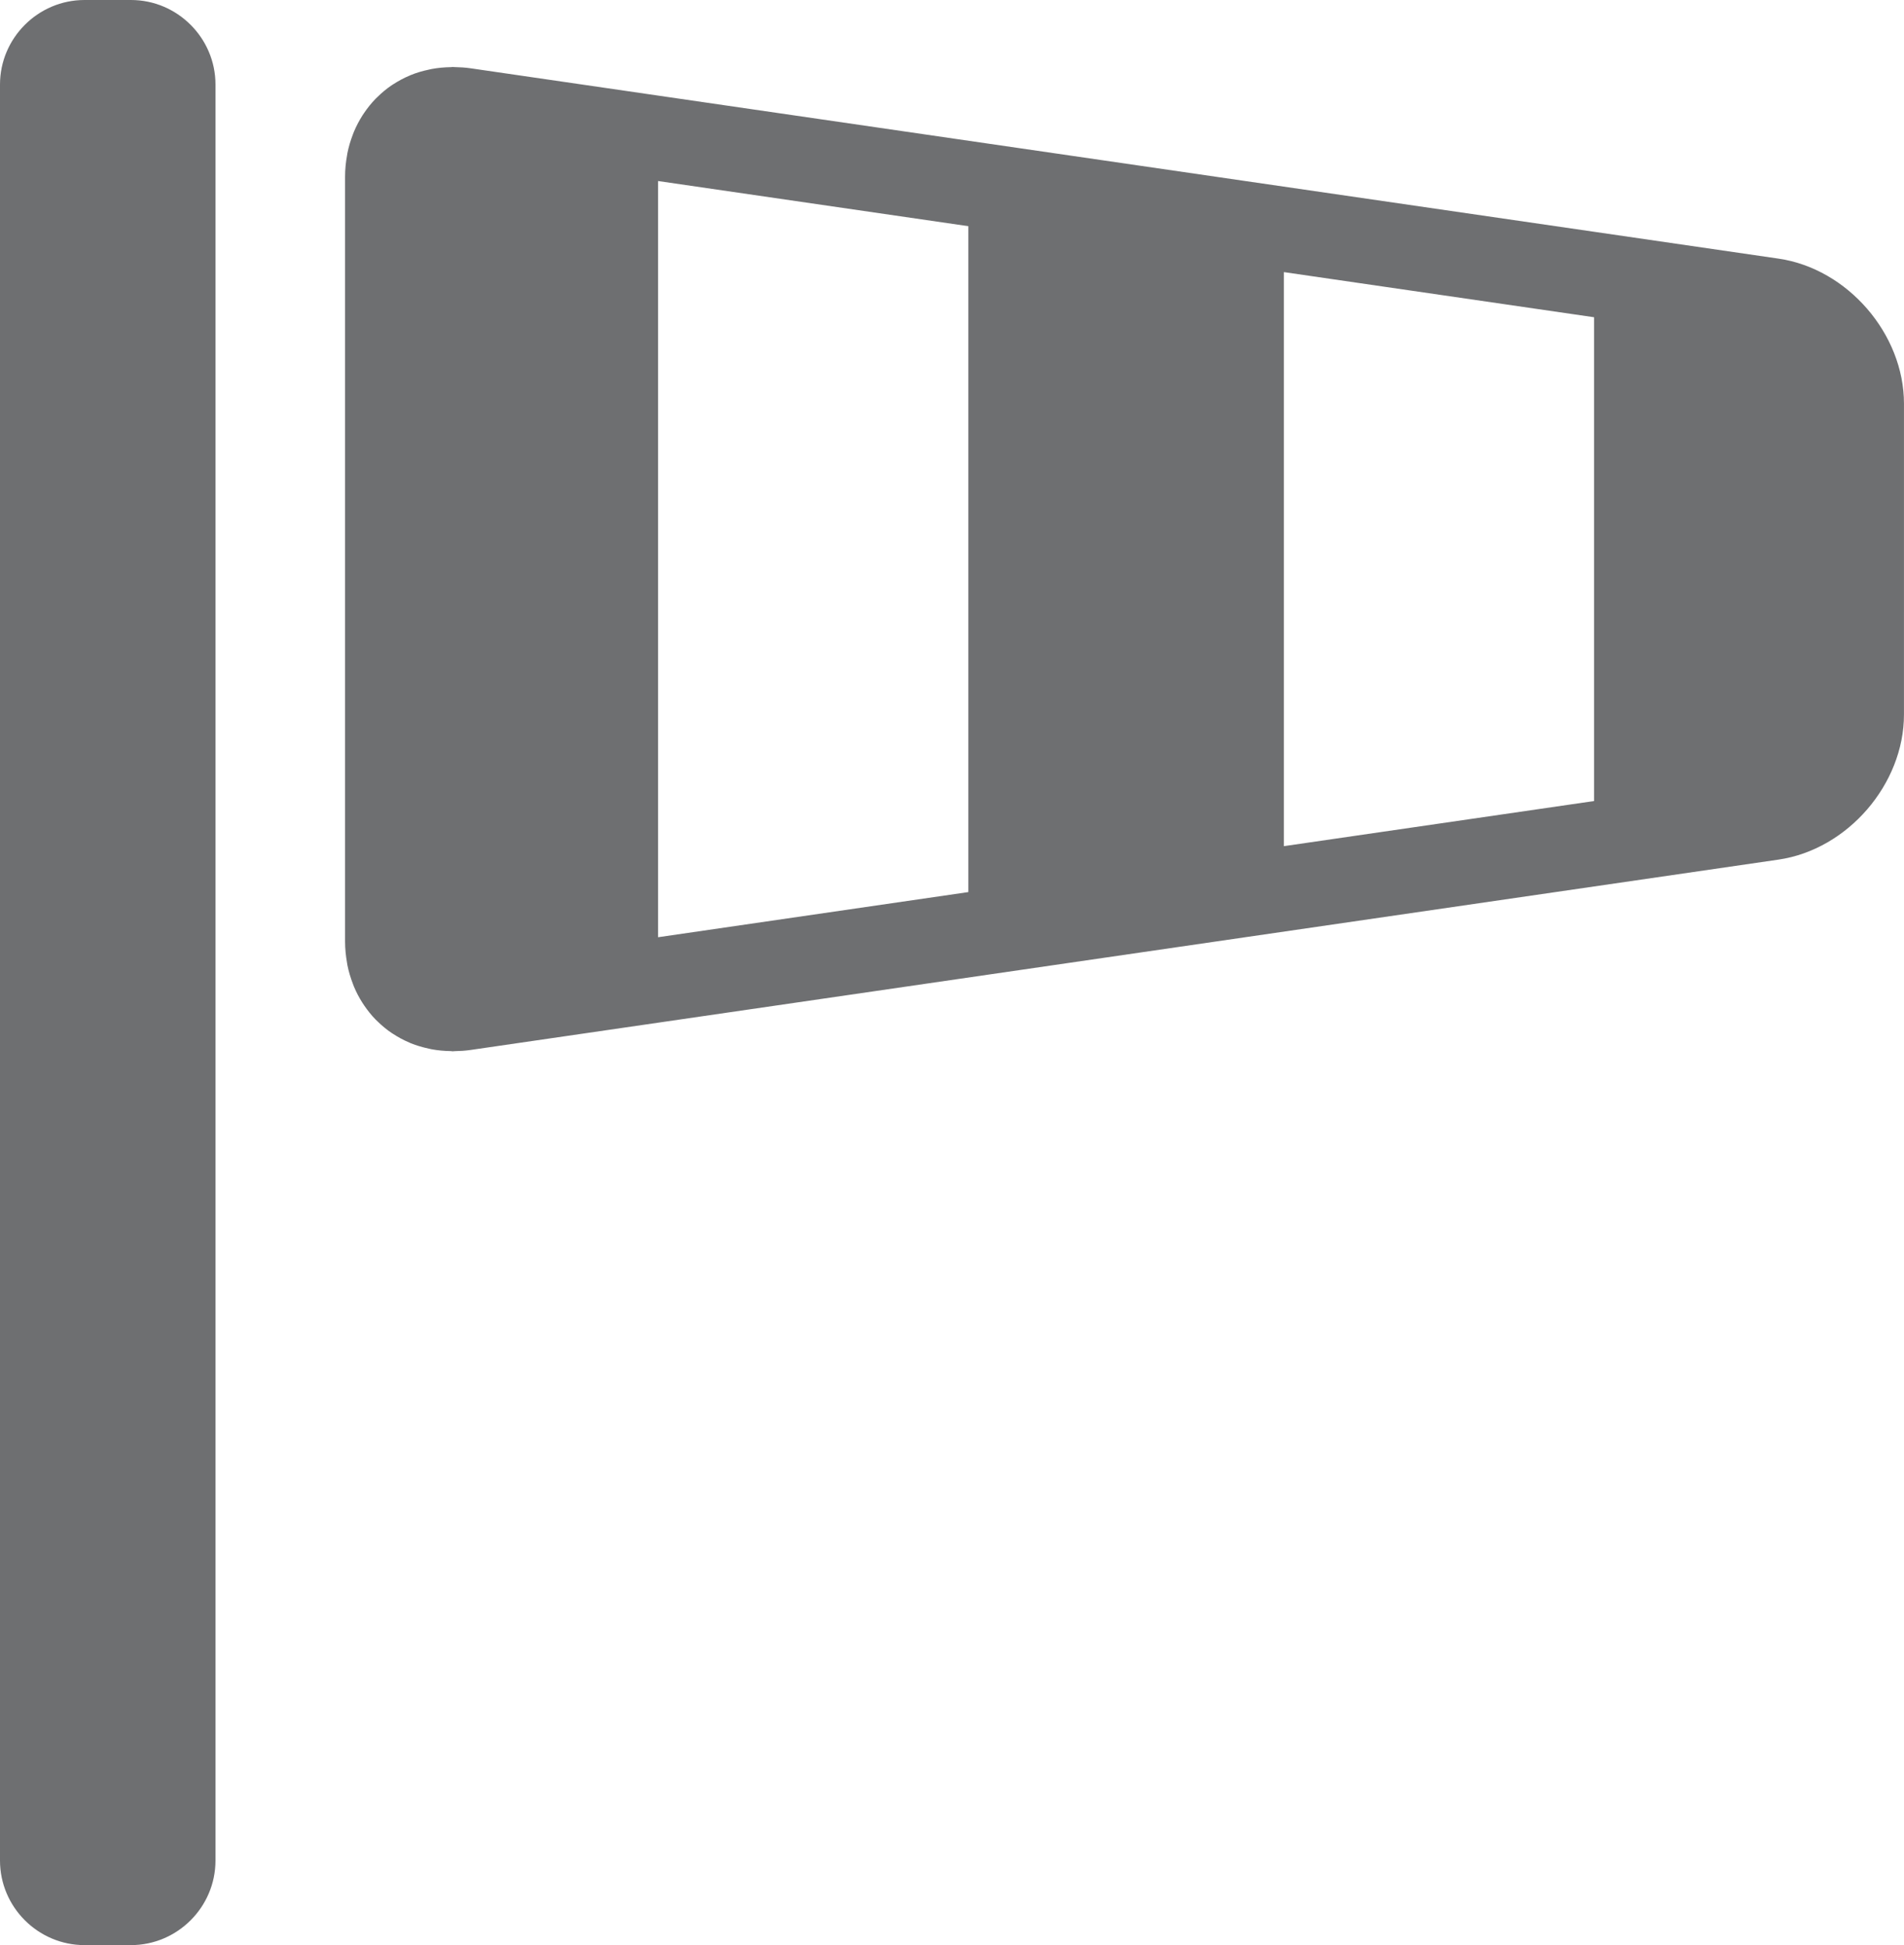 <?xml version="1.0" encoding="utf-8"?>
<!-- Generator: Adobe Illustrator 16.0.4, SVG Export Plug-In . SVG Version: 6.00 Build 0)  -->
<!DOCTYPE svg PUBLIC "-//W3C//DTD SVG 1.1//EN" "http://www.w3.org/Graphics/SVG/1.1/DTD/svg11.dtd">
<svg version="1.1" id="Layer_1" xmlns="http://www.w3.org/2000/svg" xmlns:xlink="http://www.w3.org/1999/xlink" x="0px" y="0px"
	 width="86.441px" height="88.312px" viewBox="0 0 86.441 88.312" enable-background="new 0 0 86.441 88.312" xml:space="preserve">
<g>
	<path fill="#6E6F71" d="M5.945,0H3.838C1.727,0,0,1.728,0,3.839v80.635c0,2.111,1.727,3.839,3.838,3.839h2.107
		c2.109,0,3.838-1.728,3.838-3.839V3.839C9.783,1.728,8.055,0,5.945,0z"/>
	<path fill="#6E6F71" d="M80.744,11.742l-8.373-1.219l0,0L29.876,4.34l0,0l-8.509-1.239c-0.247-0.036-0.488-0.05-0.727-0.054
		c-0.027,0-0.058-0.006-0.086-0.006c-0.027,0-0.055,0.007-0.082,0.008c-0.301,0.005-0.594,0.031-0.879,0.085
		c-0.037,0.006-0.072,0.017-0.109,0.024c-0.293,0.062-0.577,0.143-0.846,0.254c-0.012,0.004-0.021,0.011-0.034,0.016
		c-0.269,0.112-0.522,0.249-0.763,0.406c-0.018,0.013-0.039,0.023-0.059,0.037c-0.232,0.157-0.447,0.337-0.646,0.533
		c-0.029,0.029-0.059,0.056-0.088,0.085c-0.189,0.195-0.361,0.409-0.515,0.636c-0.026,0.039-0.053,0.078-0.078,0.117
		c-0.147,0.232-0.277,0.479-0.386,0.738c-0.018,0.043-0.033,0.085-0.049,0.127c-0.104,0.271-0.189,0.551-0.248,0.848
		c-0.006,0.032-0.01,0.067-0.016,0.1c-0.057,0.314-0.09,0.638-0.09,0.975v34.713c0,0.337,0.035,0.66,0.09,0.975
		c0.006,0.033,0.01,0.067,0.016,0.102c0.059,0.294,0.145,0.575,0.248,0.845c0.016,0.043,0.031,0.087,0.049,0.129
		c0.108,0.26,0.238,0.505,0.385,0.735c0.026,0.041,0.053,0.081,0.08,0.121c0.154,0.226,0.323,0.438,0.512,0.633
		c0.029,0.031,0.062,0.059,0.093,0.089c0.198,0.194,0.411,0.373,0.642,0.528c0.021,0.017,0.045,0.028,0.068,0.043
		c0.234,0.153,0.484,0.288,0.748,0.398c0.016,0.007,0.028,0.016,0.043,0.021c0.267,0.109,0.548,0.188,0.836,0.251
		c0.042,0.008,0.08,0.02,0.121,0.027c0.281,0.052,0.571,0.078,0.869,0.083c0.03,0.001,0.059,0.009,0.088,0.009
		c0.03,0,0.061-0.007,0.09-0.007c0.238-0.004,0.477-0.018,0.723-0.054l8.509-1.238l0,0l42.494-6.185l0,0l8.373-1.219
		c3.135-0.456,5.697-3.421,5.697-6.588V18.33C86.441,15.163,83.878,12.199,80.744,11.742z M29.876,8.219l14.086,2.05v30.234
		l-14.086,2.05V8.219z M58.287,38.418V12.354l14.084,2.05v21.965L58.287,38.418z"/>
</g>
</svg>
